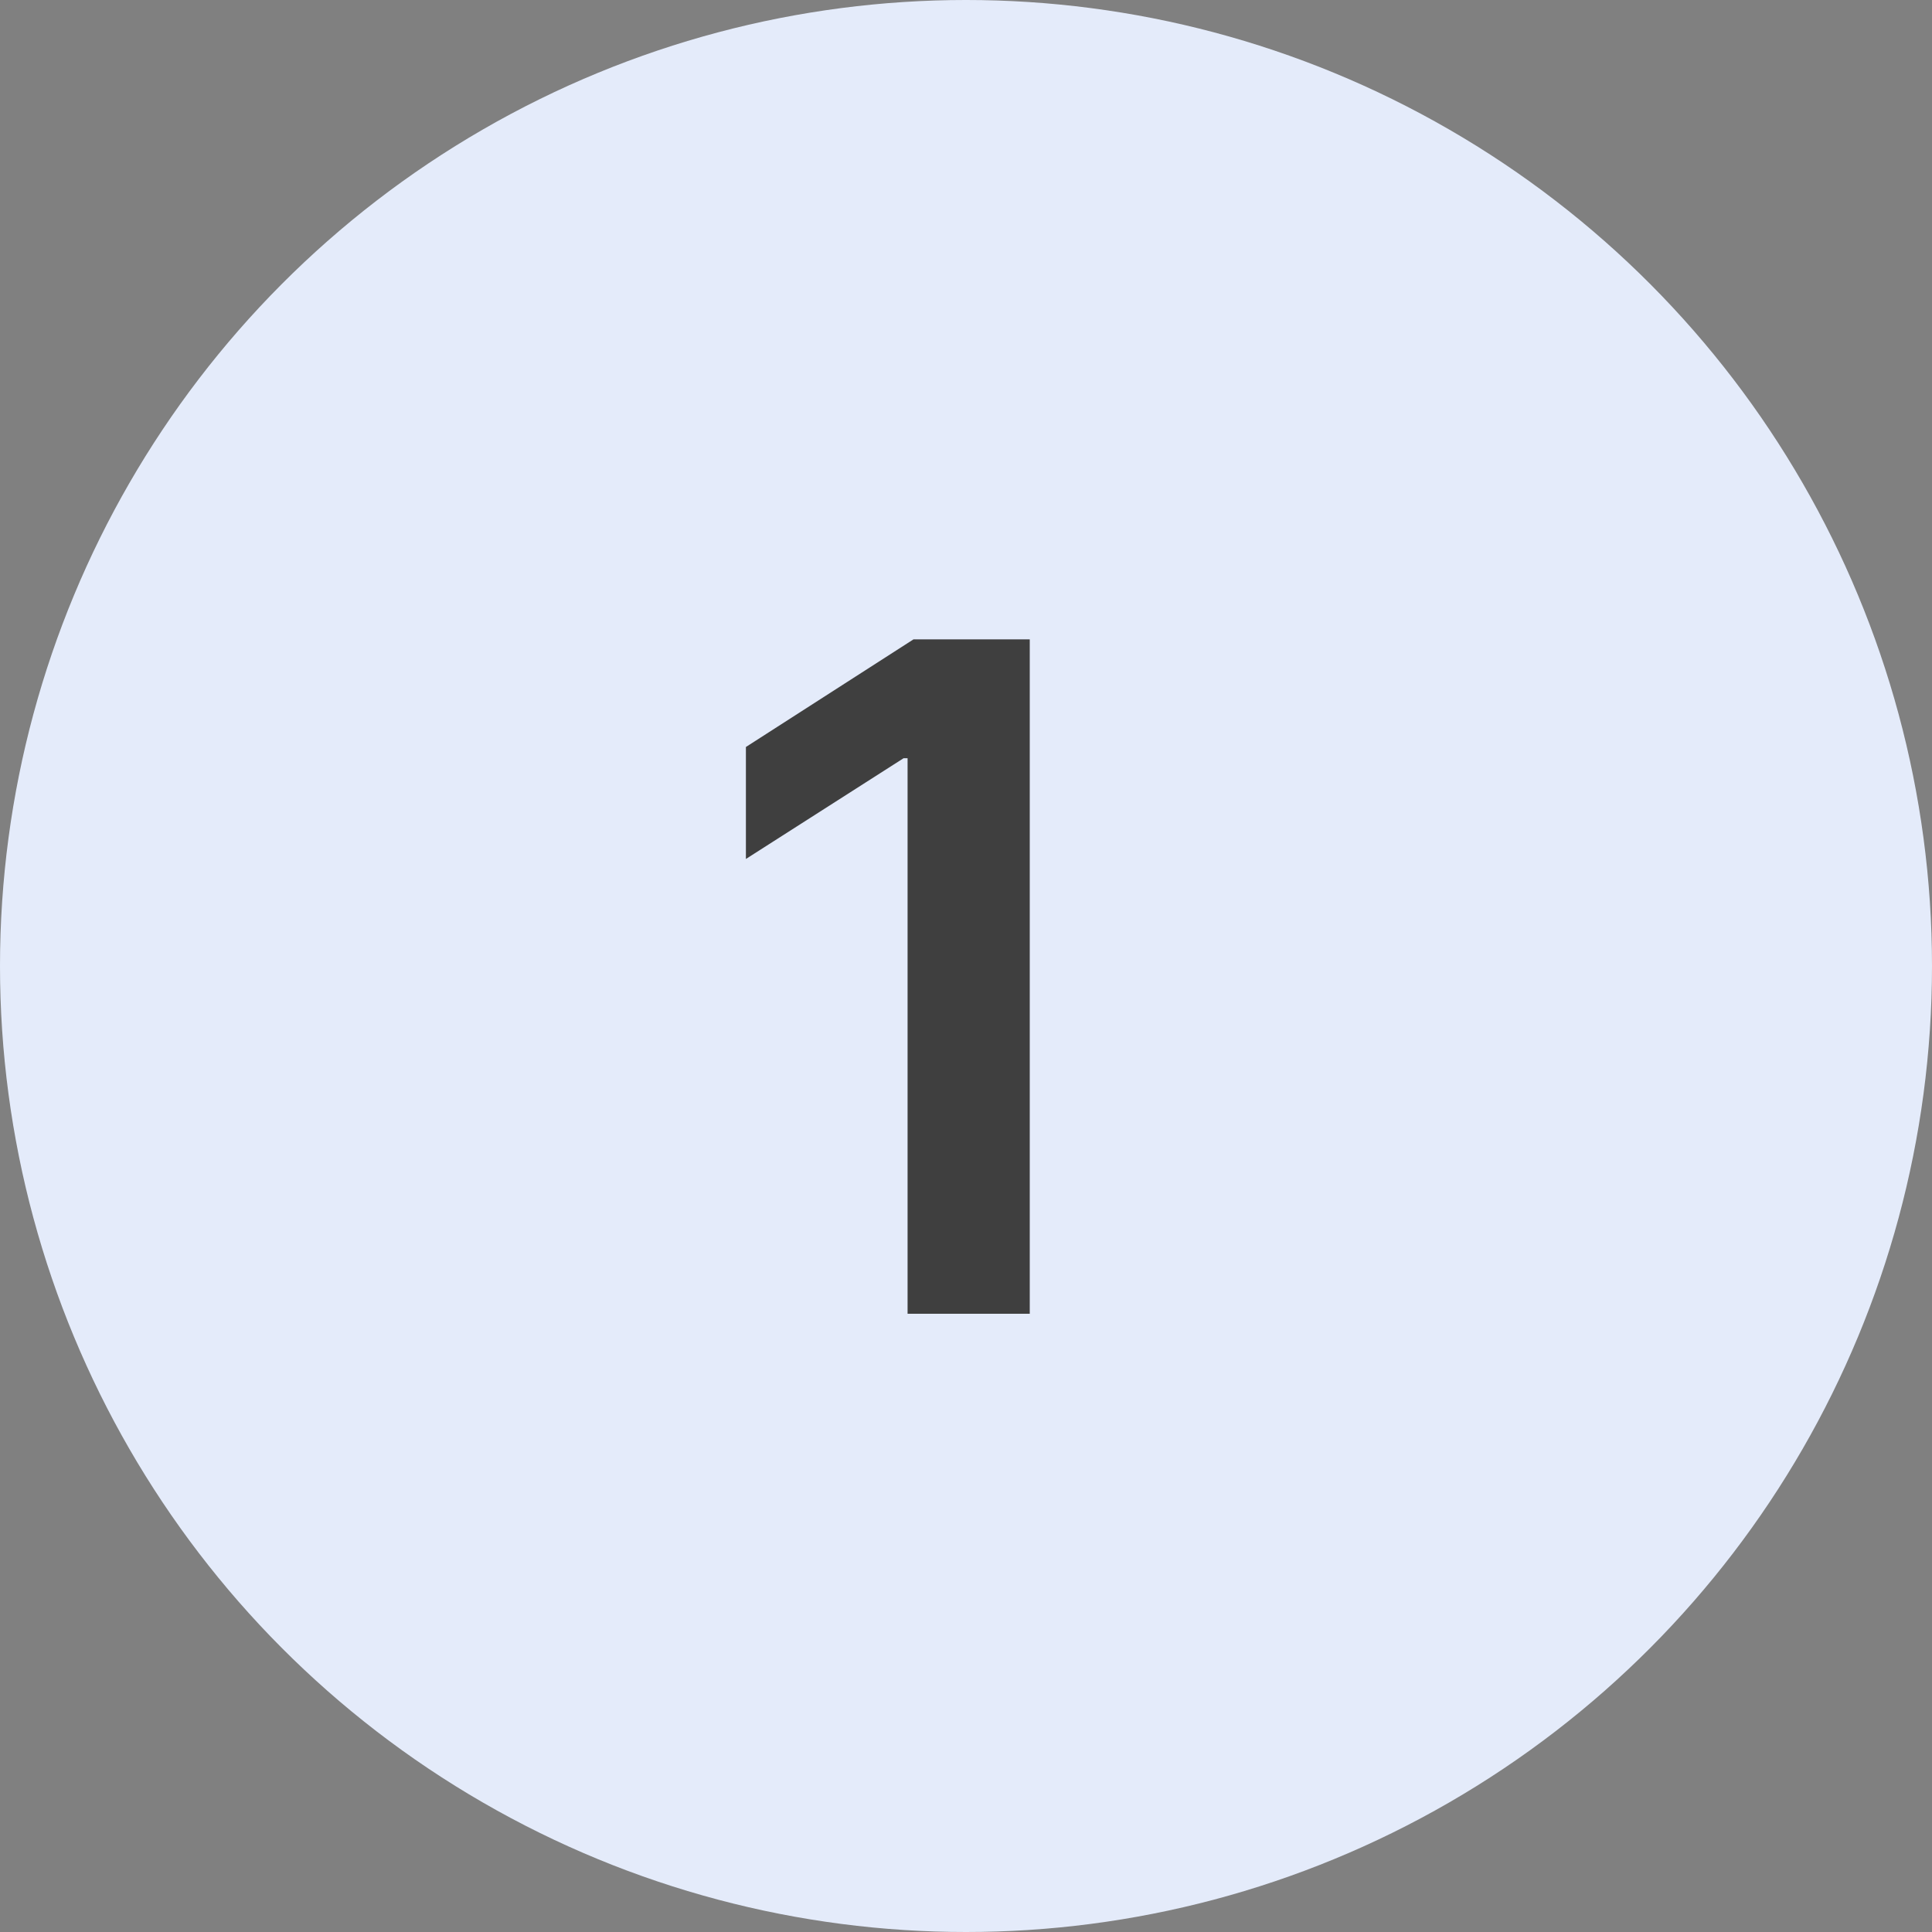 <svg width="25" height="25" viewBox="0 0 25 25" fill="none" xmlns="http://www.w3.org/2000/svg">
<rect x="0" y="0" width="25" height="25" fill="#808080" stroke="none"/>
<circle cx="12.5" cy="12.5" r="12.5" fill="#E4EBFA"/>
<path d="M13.325 8.273V17H11.744V9.811H11.693L9.652 11.115V9.666L11.821 8.273H13.325Z" fill="#3F3F3F"/>
</svg>
